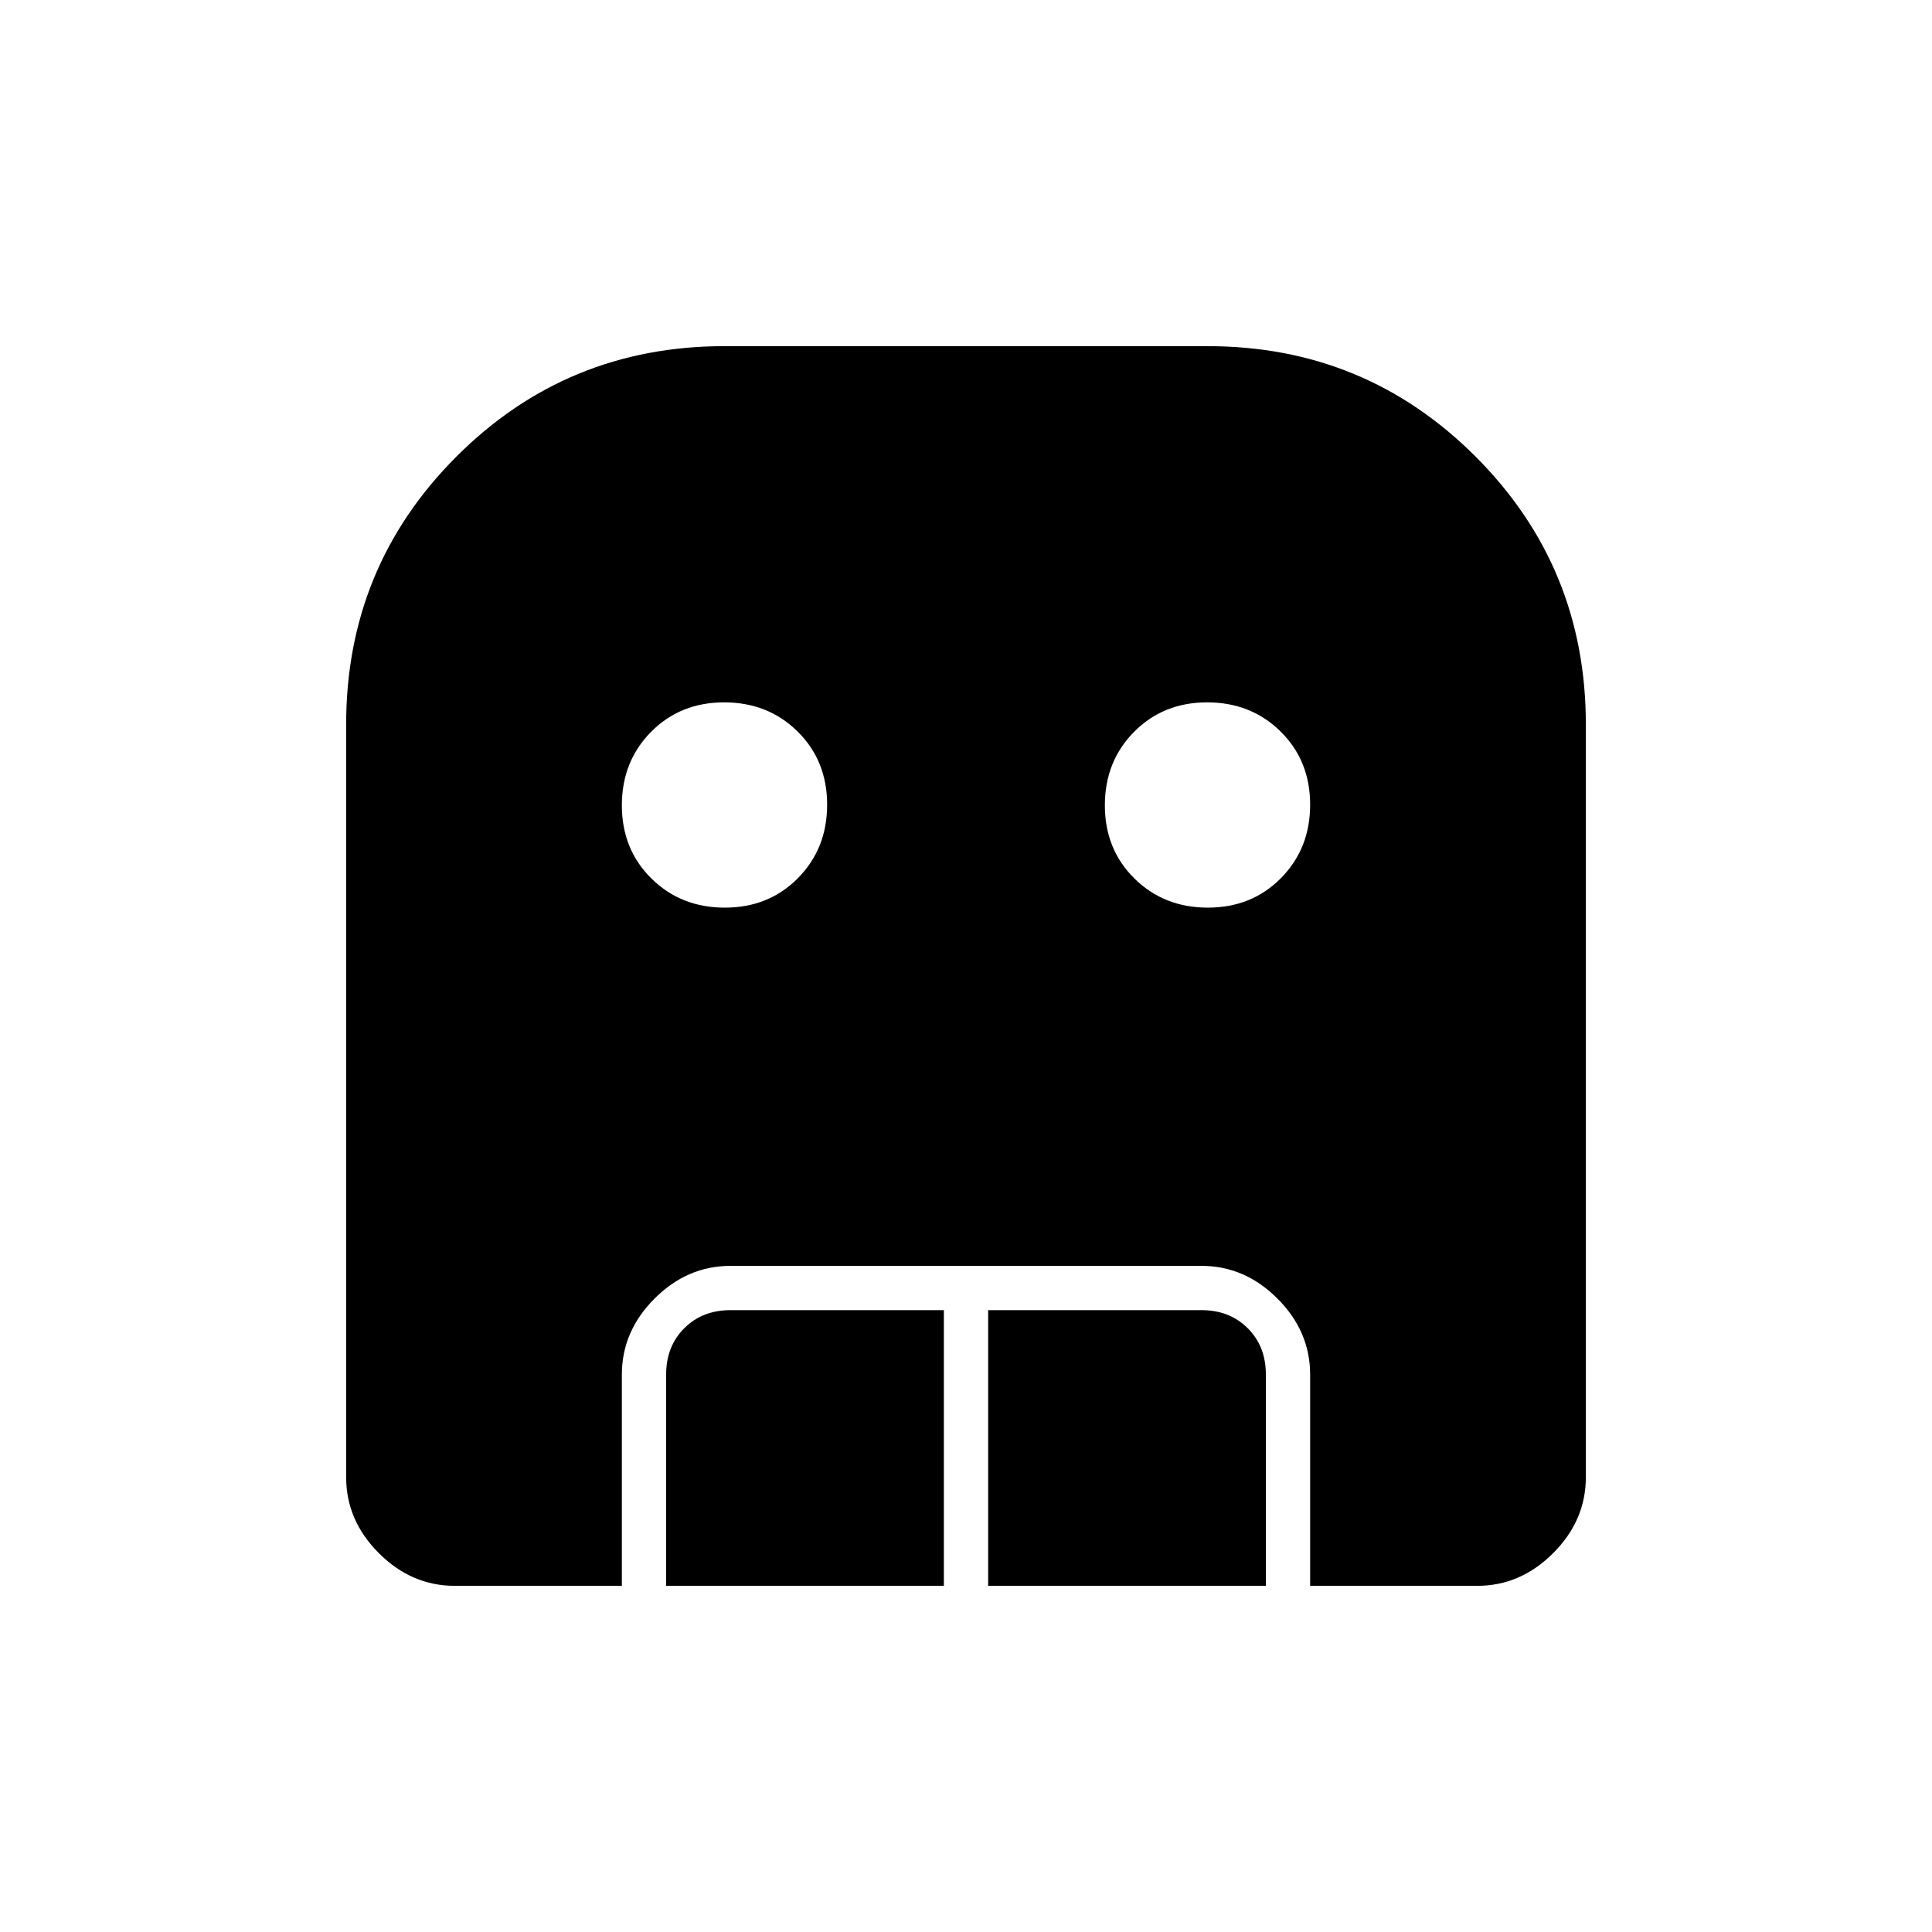 <svg xmlns="http://www.w3.org/2000/svg" width="48" height="48" viewBox="0 96 960 960"><path d="M360.168 547Q382 547 396.5 532.332t14.5-36.5Q411 474 396.332 459.5t-36.5-14.5Q338 445 323.5 459.668t-14.5 36.5Q309 518 323.668 532.5t36.5 14.5Zm240 0Q622 547 636.5 532.332t14.5-36.5Q651 474 636.332 459.5t-36.5-14.5Q578 445 563.5 459.668t-14.5 36.5Q549 518 563.668 532.5t36.5 14.5ZM331 884V779q0-14 9-23t23-9h106v137H331Zm160 0V747h106q14 0 23 9t9 23v105H491Zm-265 0q-21.5 0-37.75-16.25T172 830V456q0-78.333 54.833-133.167Q281.667 268 360 268h240q78.333 0 133.167 54.833Q788 377.667 788 456v374q0 21.5-16.25 37.75T734 884h-83V779q0-21.5-16.25-37.75T597 725H363q-21.5 0-37.75 16.25T309 779v105h-83Z"/></svg>